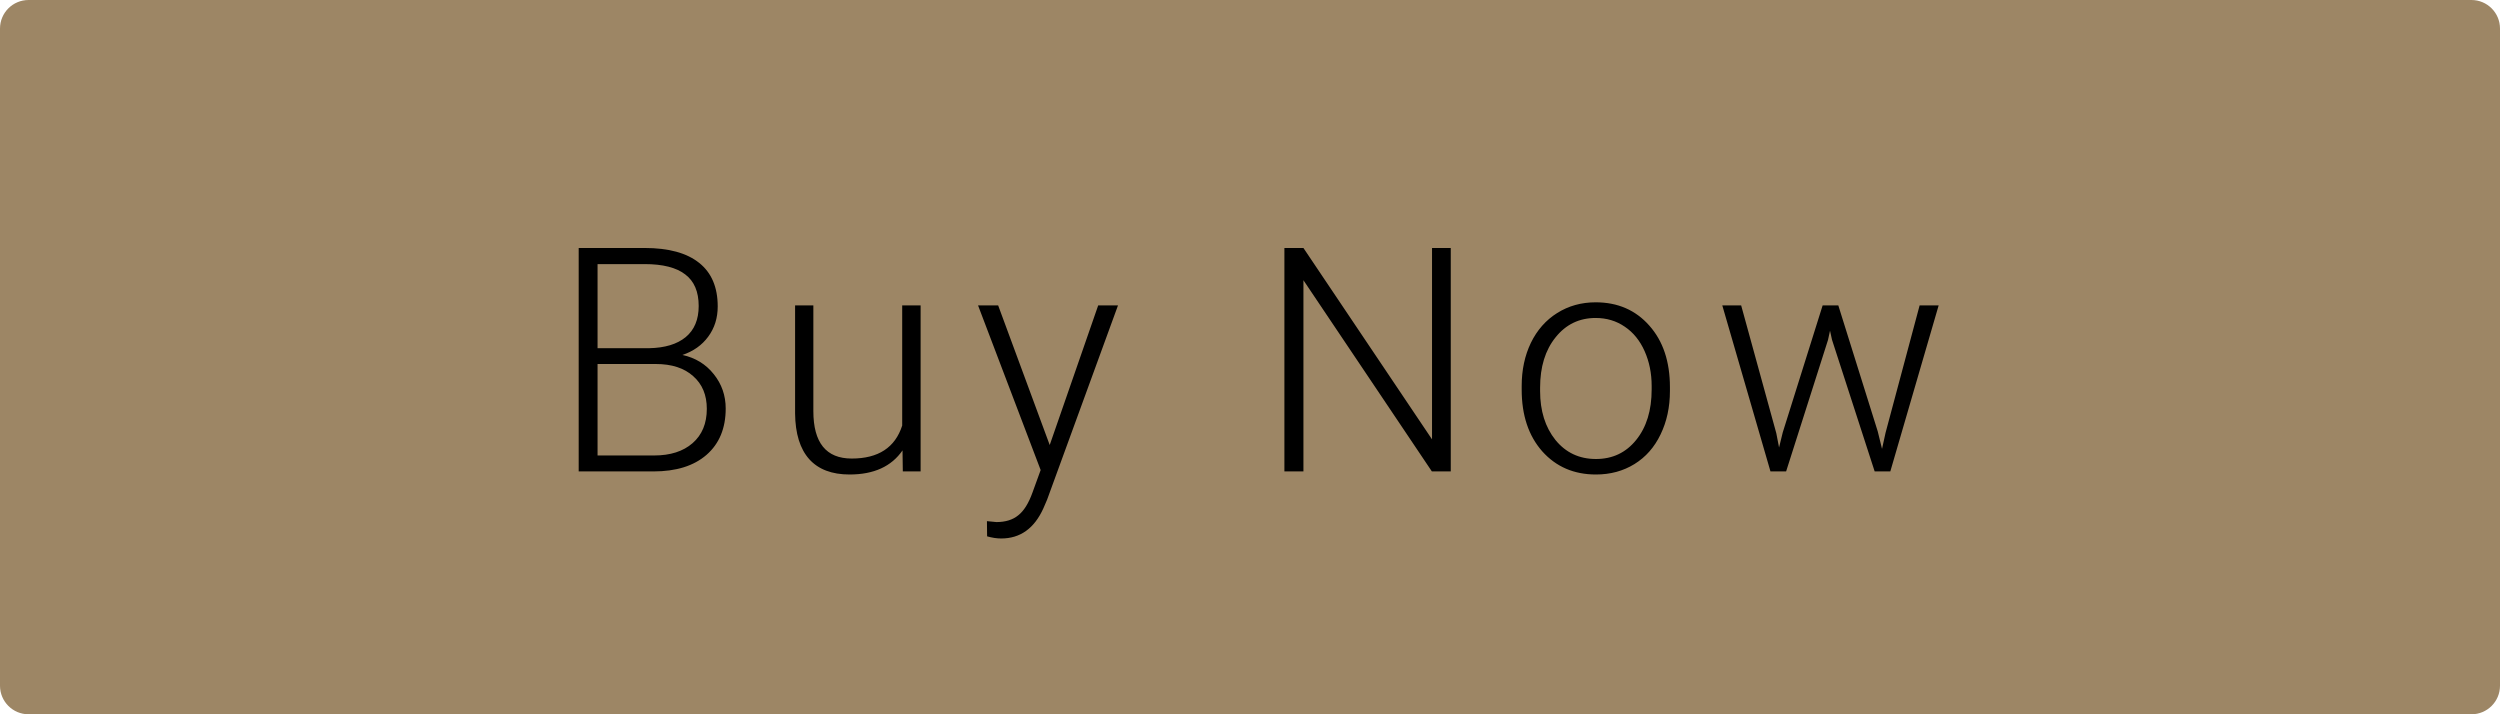<svg width="175" height="50" viewBox="0 0 175 50" fill="none" xmlns="http://www.w3.org/2000/svg">
<path d="M0 2C0 0.895 0.895 0 2 0H173C174.105 0 175 0.895 175 2V48C175 49.105 174.105 50 173 50H2C0.895 50 0 49.105 0 48V2Z" fill="#9D8665"/>
<path d="M40.508 33V17.359H45.127C46.803 17.359 48.074 17.707 48.94 18.401C49.807 19.089 50.24 20.106 50.24 21.452C50.24 22.261 50.018 22.967 49.574 23.568C49.137 24.163 48.536 24.589 47.77 24.847C48.679 25.047 49.41 25.495 49.961 26.189C50.52 26.884 50.799 27.686 50.799 28.596C50.799 29.978 50.351 31.059 49.456 31.84C48.568 32.613 47.329 33 45.739 33H40.508ZM41.829 25.48V31.883H45.793C46.925 31.883 47.82 31.596 48.478 31.023C49.145 30.443 49.477 29.641 49.477 28.617C49.477 27.65 49.159 26.888 48.522 26.329C47.891 25.763 47.018 25.48 45.9 25.48H41.829ZM41.829 24.374H45.438C46.541 24.352 47.394 24.095 47.995 23.601C48.604 23.099 48.908 22.372 48.908 21.42C48.908 20.417 48.593 19.68 47.963 19.207C47.34 18.727 46.395 18.487 45.127 18.487H41.829V24.374ZM63.176 31.528C62.402 32.653 61.167 33.215 59.47 33.215C58.231 33.215 57.289 32.857 56.645 32.141C56 31.417 55.671 30.35 55.656 28.939V21.377H56.935V28.778C56.935 30.991 57.83 32.098 59.62 32.098C61.482 32.098 62.66 31.328 63.154 29.788V21.377H64.443V33H63.197L63.176 31.528ZM73.48 31.152L76.874 21.377H78.26L73.297 34.977L73.039 35.578C72.402 36.989 71.417 37.694 70.085 37.694C69.777 37.694 69.448 37.644 69.097 37.544L69.086 36.48L69.752 36.545C70.382 36.545 70.891 36.387 71.277 36.072C71.671 35.764 72.004 35.231 72.276 34.472L72.846 32.903L68.463 21.377H69.87L73.48 31.152ZM101.553 33H100.231L91.24 19.615V33H89.908V17.359H91.24L100.242 30.755V17.359H101.553V33ZM106.518 27.017C106.518 25.899 106.732 24.893 107.162 23.998C107.599 23.103 108.211 22.408 108.999 21.914C109.794 21.413 110.693 21.162 111.695 21.162C113.242 21.162 114.495 21.706 115.455 22.795C116.415 23.876 116.895 25.312 116.895 27.102V27.371C116.895 28.495 116.676 29.509 116.239 30.411C115.81 31.306 115.201 31.997 114.413 32.484C113.625 32.971 112.727 33.215 111.717 33.215C110.177 33.215 108.924 32.674 107.957 31.593C106.997 30.504 106.518 29.065 106.518 27.274V27.017ZM107.807 27.371C107.807 28.76 108.165 29.903 108.881 30.798C109.604 31.686 110.549 32.13 111.717 32.13C112.877 32.13 113.815 31.686 114.531 30.798C115.255 29.903 115.616 28.725 115.616 27.264V27.017C115.616 26.129 115.451 25.316 115.122 24.578C114.793 23.84 114.331 23.271 113.736 22.87C113.142 22.462 112.462 22.258 111.695 22.258C110.549 22.258 109.615 22.709 108.892 23.611C108.168 24.506 107.807 25.681 107.807 27.135V27.371ZM124.341 30.325L124.534 31.324L124.792 30.271L127.585 21.377H128.681L131.441 30.196L131.742 31.421L131.989 30.293L134.374 21.377H135.706L132.322 33H131.227L128.24 23.783L128.101 23.149L127.961 23.794L125.028 33H123.933L120.56 21.377H121.881L124.341 30.325Z" fill="black"/>
</svg>
